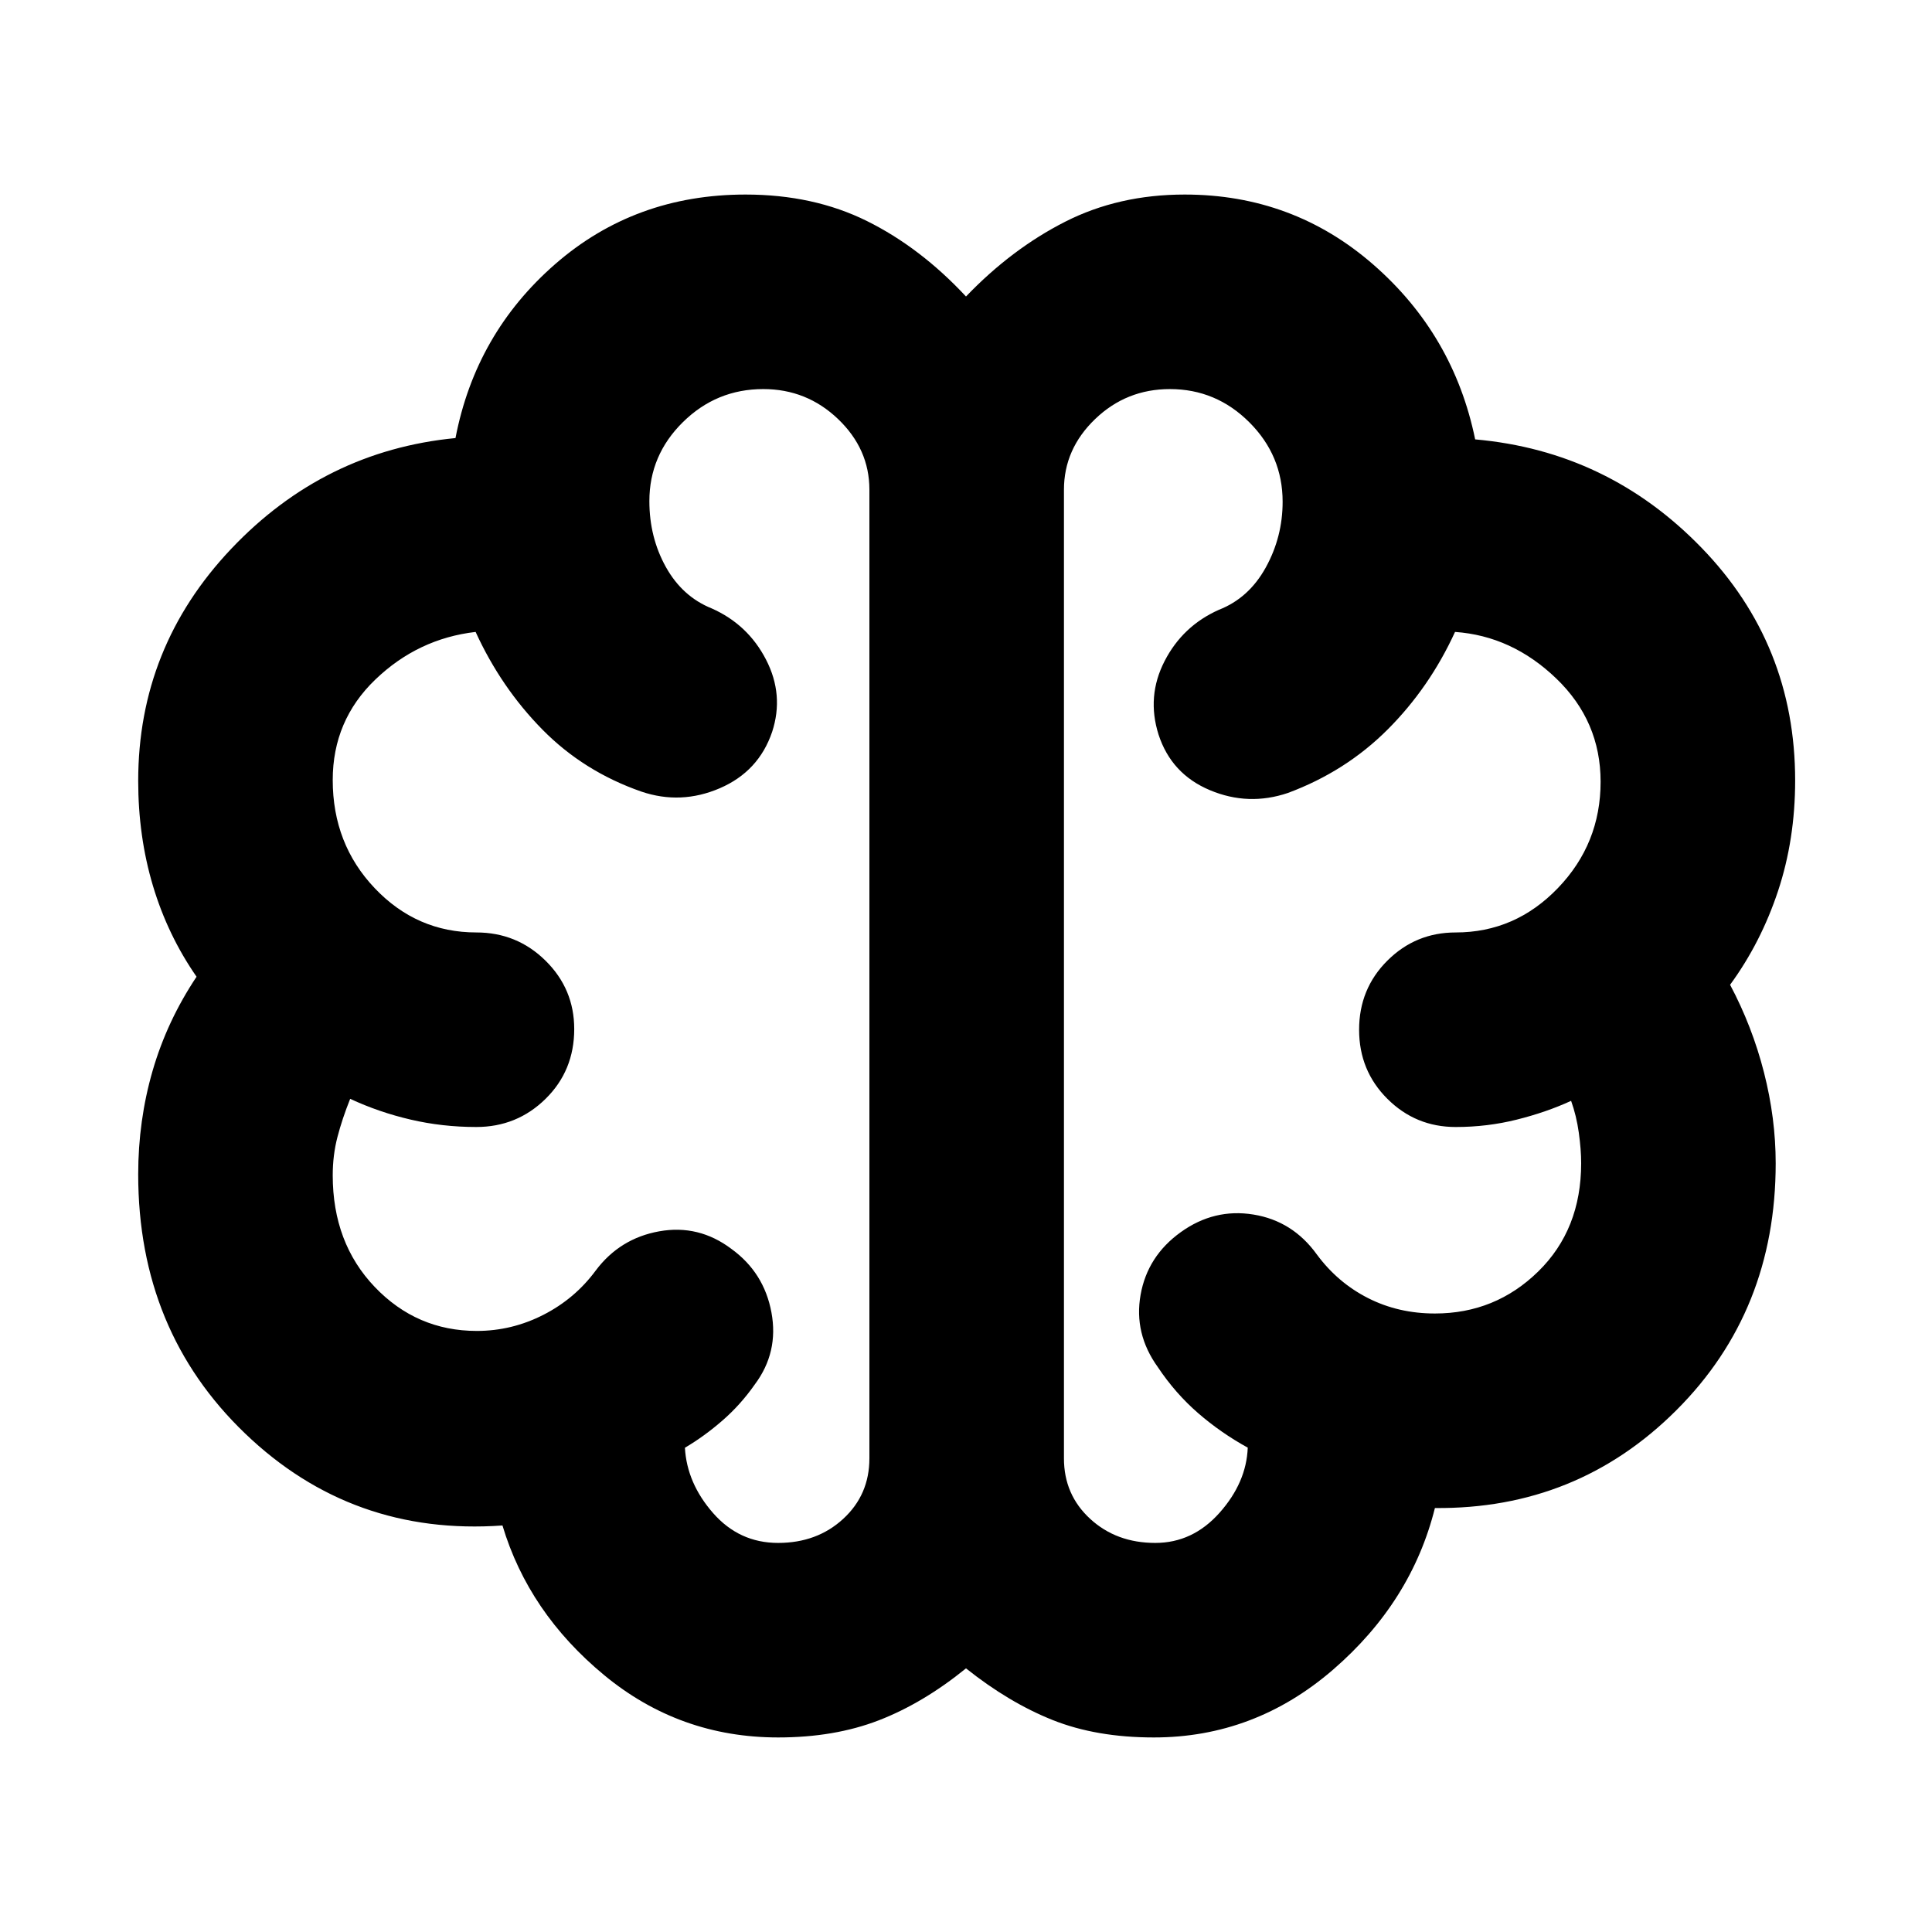 <svg xmlns="http://www.w3.org/2000/svg" height="40" viewBox="0 -960 960 960" width="40"><path d="M386.67-96.67q-49 0-86.5-31T249.67-202q-74.67 5.33-127.84-45.67-53.16-51-53.16-128.79 0-26.76 7.16-51.48 7.17-24.73 21.84-46.73Q83.33-495.33 76-519.84q-7.33-24.52-7.33-52.14 0-66.49 46.16-115.25Q161-736 226.33-742.33q10-52 49.61-86.5t94.51-34.5q33.78 0 60.33 13.16Q457.33-837 480-812.67q22.67-23.64 49.26-37.15 26.59-13.51 59.41-13.51 53.84 0 93.75 34.83T733-741.67q65.93 5.83 112.46 53.83Q892-639.83 892-572.18q0 29.28-8.5 54.91-8.5 25.64-23.83 46.6 11 20.67 16.83 43.5 5.83 22.84 5.83 45.19 0 73.41-49.33 122.69-49.33 49.29-120 48.62-11.67 46.67-50.64 80.34-38.97 33.66-89.03 33.66-28.56 0-50.28-8.66Q501.33-114 480-131q-21.33 17.31-43.34 25.82-22.01 8.51-49.99 8.51Zm142-620v481.34q0 18.06 13.02 30.03 13.02 11.97 32.37 11.97 18.61 0 31.94-15 13.33-15 14-32.34-13.33-7.33-24.67-17.16-11.33-9.84-20-22.84-12-16.66-8.58-35.93 3.41-19.27 20-31.17 16.58-11.9 36.08-8.73t31.5 19.83q10.34 14 25.42 21.67 15.08 7.67 33.25 7.67 30.01 0 51.34-20.88 21.33-20.88 21.33-53.79 0-6.75-1.17-15.17-1.17-8.41-3.83-15.83-12.34 5.67-26.99 9.33-14.66 3.67-30.35 3.67-19.91 0-33.95-14-14.05-14-14.05-34.33 0-20.34 14.05-34.34 14.04-14 33.95-14 29.58 0 50.79-22.06t21.21-52.83q0-30.11-22-51.27Q751.33-644 723-646q-12.67 27.67-33.5 48.5T640-566q-19.67 6.67-38.81-1.37-19.14-8.03-25.52-27.63-6-19 3-36.5t27-25.5q14.88-5.81 23.27-21 8.39-15.19 8.39-32.67 0-22.97-16.53-39.48-16.53-16.52-39.47-16.52-21.66 0-37.16 14.89-15.5 14.89-15.5 35.11ZM432-235.33v-481.34q0-20.22-15.57-35.11-15.58-14.89-37.17-14.89-23.25 0-39.92 16.42T322.67-711q0 18 8.19 32.73 8.2 14.73 22.81 20.6 18 8 27 25.5t3 35.84q-6.67 19.66-26 28-19.34 8.33-39 1.66-28.67-10-49.17-30.83T236.33-646q-28.66 3.33-49.83 23.67-21.17 20.33-21.17 49.93 0 31.78 20.88 53.75 20.88 21.98 50.46 21.98 20.2 0 34.43 14.05 14.23 14.04 14.23 33.95 0 20.67-14.23 34.67t-34.43 14q-16.85 0-32.6-3.67Q188.33-407.33 174-414q-4 10-6.33 19-2.34 9-2.34 19 0 33.62 20.88 55.48 20.88 21.85 50.72 21.85 17.4 0 33.07-8 15.67-8 26-22 12-16 31.59-19.5t35.83 8.73q16.25 11.77 19.91 31.61Q387-288 375-272q-7 10-16 17.83-9 7.84-18.67 13.55 1 17.62 14 32.45 13 14.84 32.3 14.84 19.37 0 32.37-11.97 13-11.97 13-30.03ZM480-472Z"/></svg>